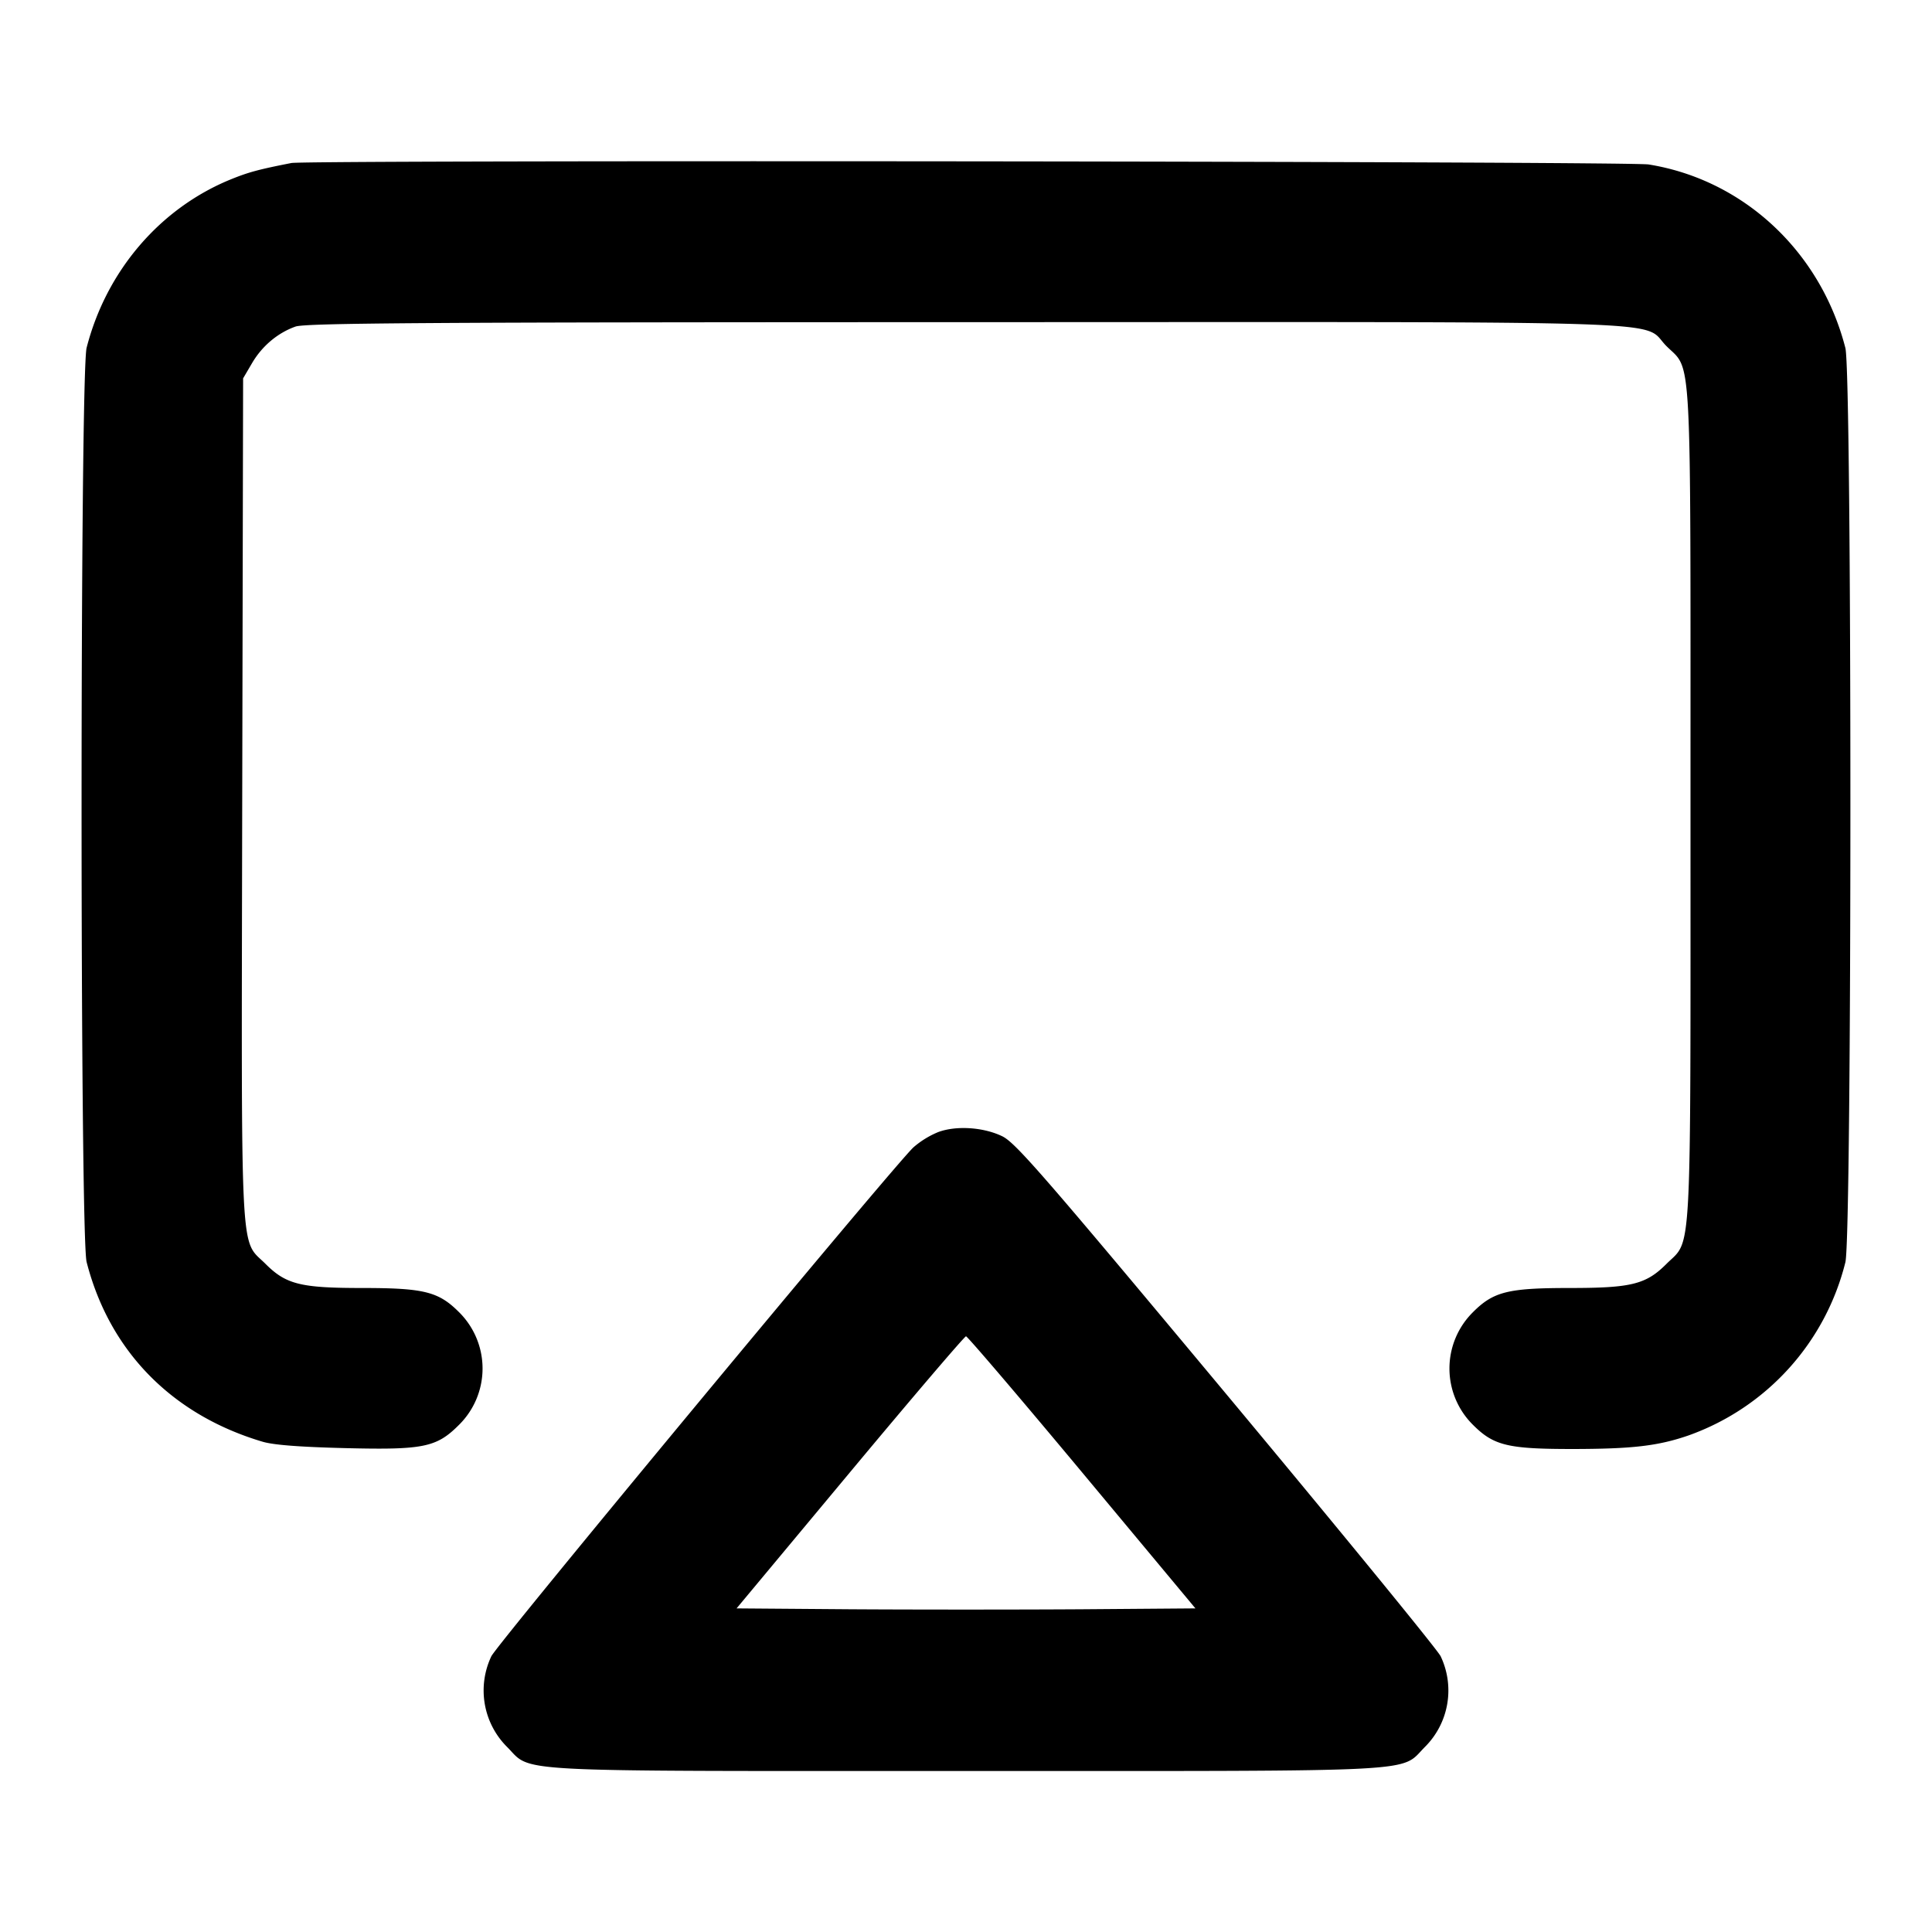 <svg xmlns="http://www.w3.org/2000/svg" width="24" height="24" fill="none" stroke="currentColor" stroke-width="2" stroke-linecap="round" stroke-linejoin="round"><path d="M3.62 2.025c-.408.08-.533.114-.75.202-.881.358-1.549 1.137-1.794 2.093-.083.326-.084 11.032 0 11.357.283 1.105 1.058 1.897 2.184 2.232.136.041.463.066 1.026.08.975.024 1.136-.009 1.414-.287a.984.984 0 0 0 .001-1.403C5.447 16.045 5.266 16 4.5 16s-.947-.045-1.202-.3c-.321-.321-.3.088-.289-5.782L3.02 4.7l.111-.189c.125-.213.318-.375.539-.454.123-.044 1.598-.054 8.313-.055 9.163-.002 8.393-.028 8.718.297.32.32.299-.082.299 5.701 0 5.783.021 5.381-.299 5.701-.254.254-.435.299-1.201.299s-.947.045-1.201.299a.984.984 0 0 0 0 1.402c.257.257.432.299 1.238.299.743-.001 1.06-.038 1.437-.168a3.069 3.069 0 0 0 1.95-2.152c.083-.327.083-11.033 0-11.357-.307-1.197-1.264-2.09-2.444-2.28-.246-.04-16.66-.057-16.86-.018m8.035 12.038a1.113 1.113 0 0 0-.307.189c-.227.206-5.159 6.153-5.244 6.322a.99.99 0 0 0 .194 1.126c.321.321-.082.3 5.702.3s5.381.021 5.702-.3a.99.99 0 0 0 .194-1.126c-.043-.085-1.243-1.552-2.667-3.261-2.273-2.726-2.614-3.118-2.779-3.198-.233-.113-.571-.135-.795-.052m1.787 4.227 1.408 1.69-1.425.011c-.784.005-2.066.005-2.85 0L9.15 19.98l1.408-1.69c.775-.93 1.424-1.69 1.442-1.69.018 0 .667.76 1.442 1.69" fill-rule="evenodd" fill="#000" stroke="none"/></svg>
